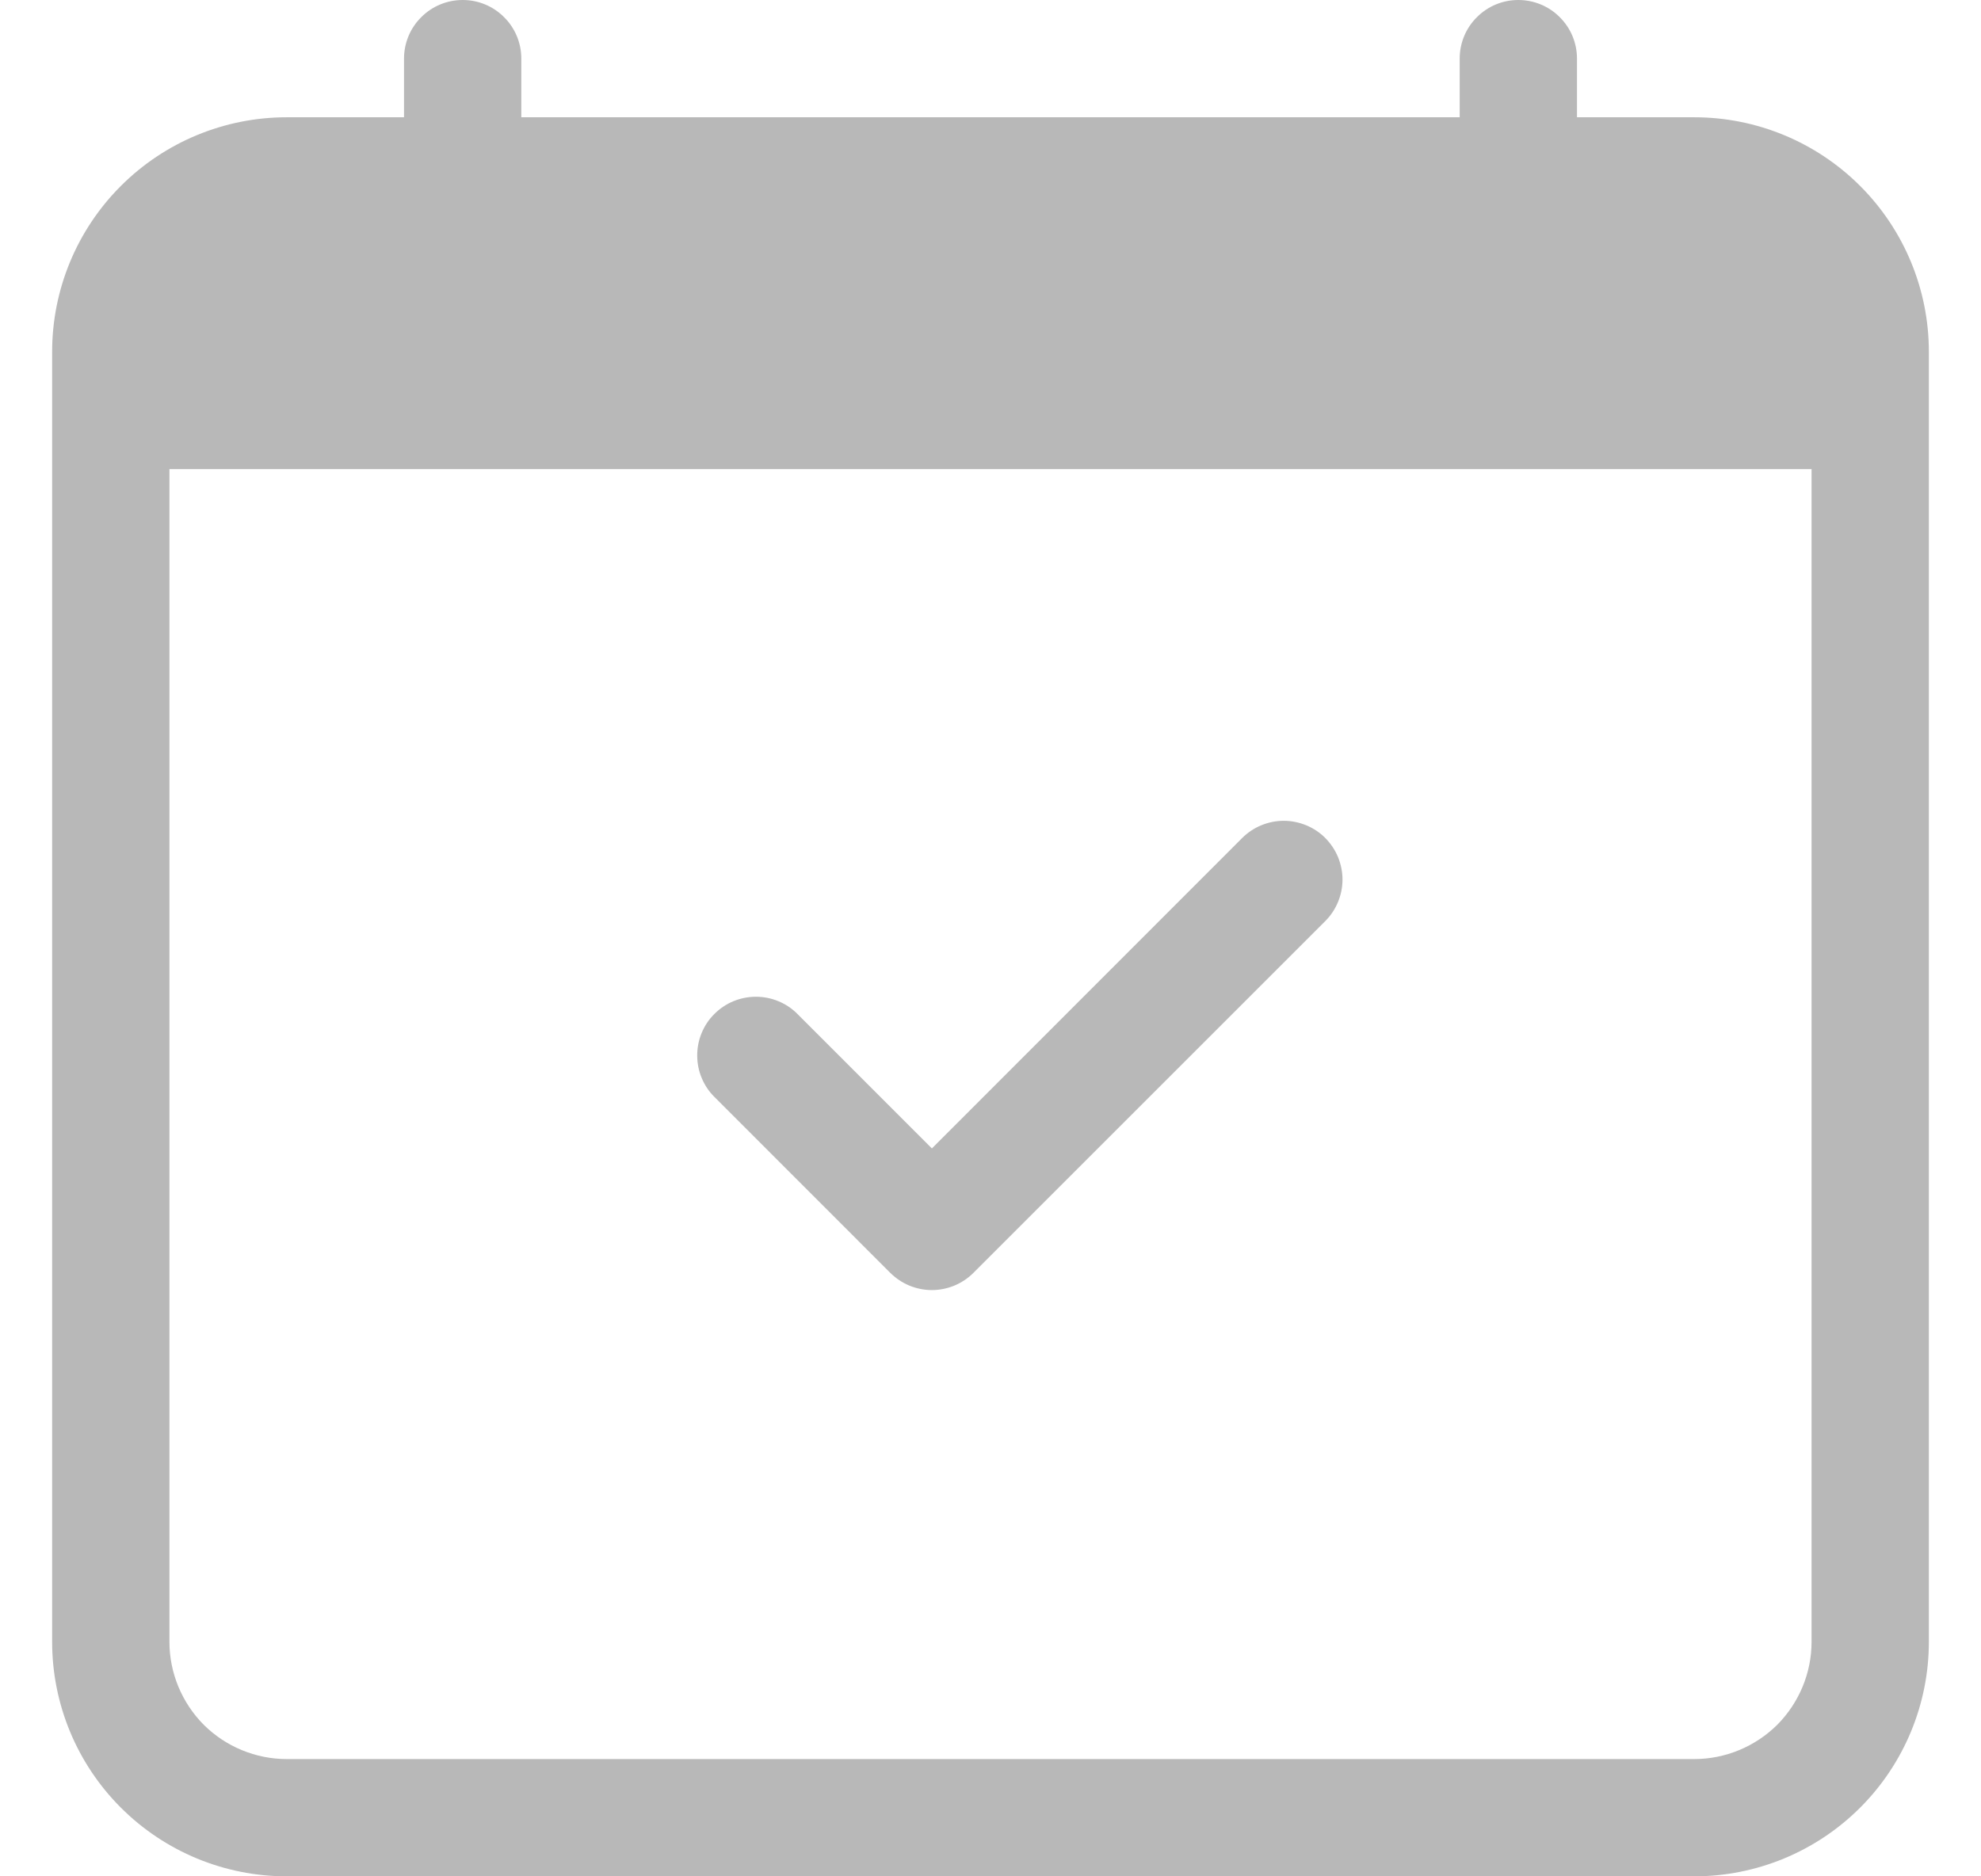<svg width="19" height="18" viewBox="0 0 19 18" fill="none" xmlns="http://www.w3.org/2000/svg">
<g clip-path="url(#clip0_117_6)">
<path d="M12.711 8.039C12.763 8.092 12.805 8.154 12.833 8.222C12.861 8.29 12.876 8.364 12.876 8.438C12.876 8.512 12.861 8.585 12.833 8.653C12.805 8.721 12.763 8.784 12.711 8.836L9.336 12.211C9.284 12.263 9.221 12.305 9.153 12.333C9.085 12.361 9.011 12.376 8.938 12.376C8.864 12.376 8.79 12.361 8.722 12.333C8.654 12.305 8.592 12.263 8.539 12.211L6.852 10.523C6.799 10.471 6.758 10.409 6.73 10.341C6.701 10.272 6.687 10.199 6.687 10.125C6.687 10.051 6.701 9.978 6.73 9.909C6.758 9.841 6.799 9.779 6.852 9.727C6.957 9.621 7.101 9.562 7.25 9.562C7.324 9.562 7.397 9.576 7.466 9.605C7.534 9.633 7.596 9.674 7.648 9.727L8.938 11.017L11.914 8.039C11.966 7.987 12.029 7.945 12.097 7.917C12.165 7.889 12.239 7.874 12.312 7.874C12.386 7.874 12.46 7.889 12.528 7.917C12.596 7.945 12.659 7.987 12.711 8.039Z" fill="#B8B8B8"/>
<path d="M4.438 0C4.587 0 4.73 0.059 4.835 0.165C4.941 0.27 5 0.413 5 0.562V1.125H14V0.562C14 0.413 14.059 0.27 14.165 0.165C14.27 0.059 14.413 0 14.562 0C14.712 0 14.855 0.059 14.96 0.165C15.066 0.27 15.125 0.413 15.125 0.562V1.125H16.25C16.847 1.125 17.419 1.362 17.841 1.784C18.263 2.206 18.5 2.778 18.5 3.375V15.75C18.5 16.347 18.263 16.919 17.841 17.341C17.419 17.763 16.847 18 16.25 18H2.75C2.153 18 1.581 17.763 1.159 17.341C0.737 16.919 0.5 16.347 0.5 15.75V3.375C0.5 2.778 0.737 2.206 1.159 1.784C1.581 1.362 2.153 1.125 2.75 1.125H3.875V0.562C3.875 0.413 3.934 0.27 4.04 0.165C4.145 0.059 4.288 0 4.438 0V0ZM1.625 4.5V15.75C1.625 16.048 1.744 16.334 1.954 16.546C2.165 16.756 2.452 16.875 2.75 16.875H16.25C16.548 16.875 16.834 16.756 17.046 16.546C17.256 16.334 17.375 16.048 17.375 15.75V4.5H1.625Z" fill="#B8B8B8"/>
</g>
<defs>
<clipPath id="clip0_117_6">
<rect width="18" height="18" fill="white" transform="translate(0.5)"/>
</clipPath>
</defs>
</svg>
